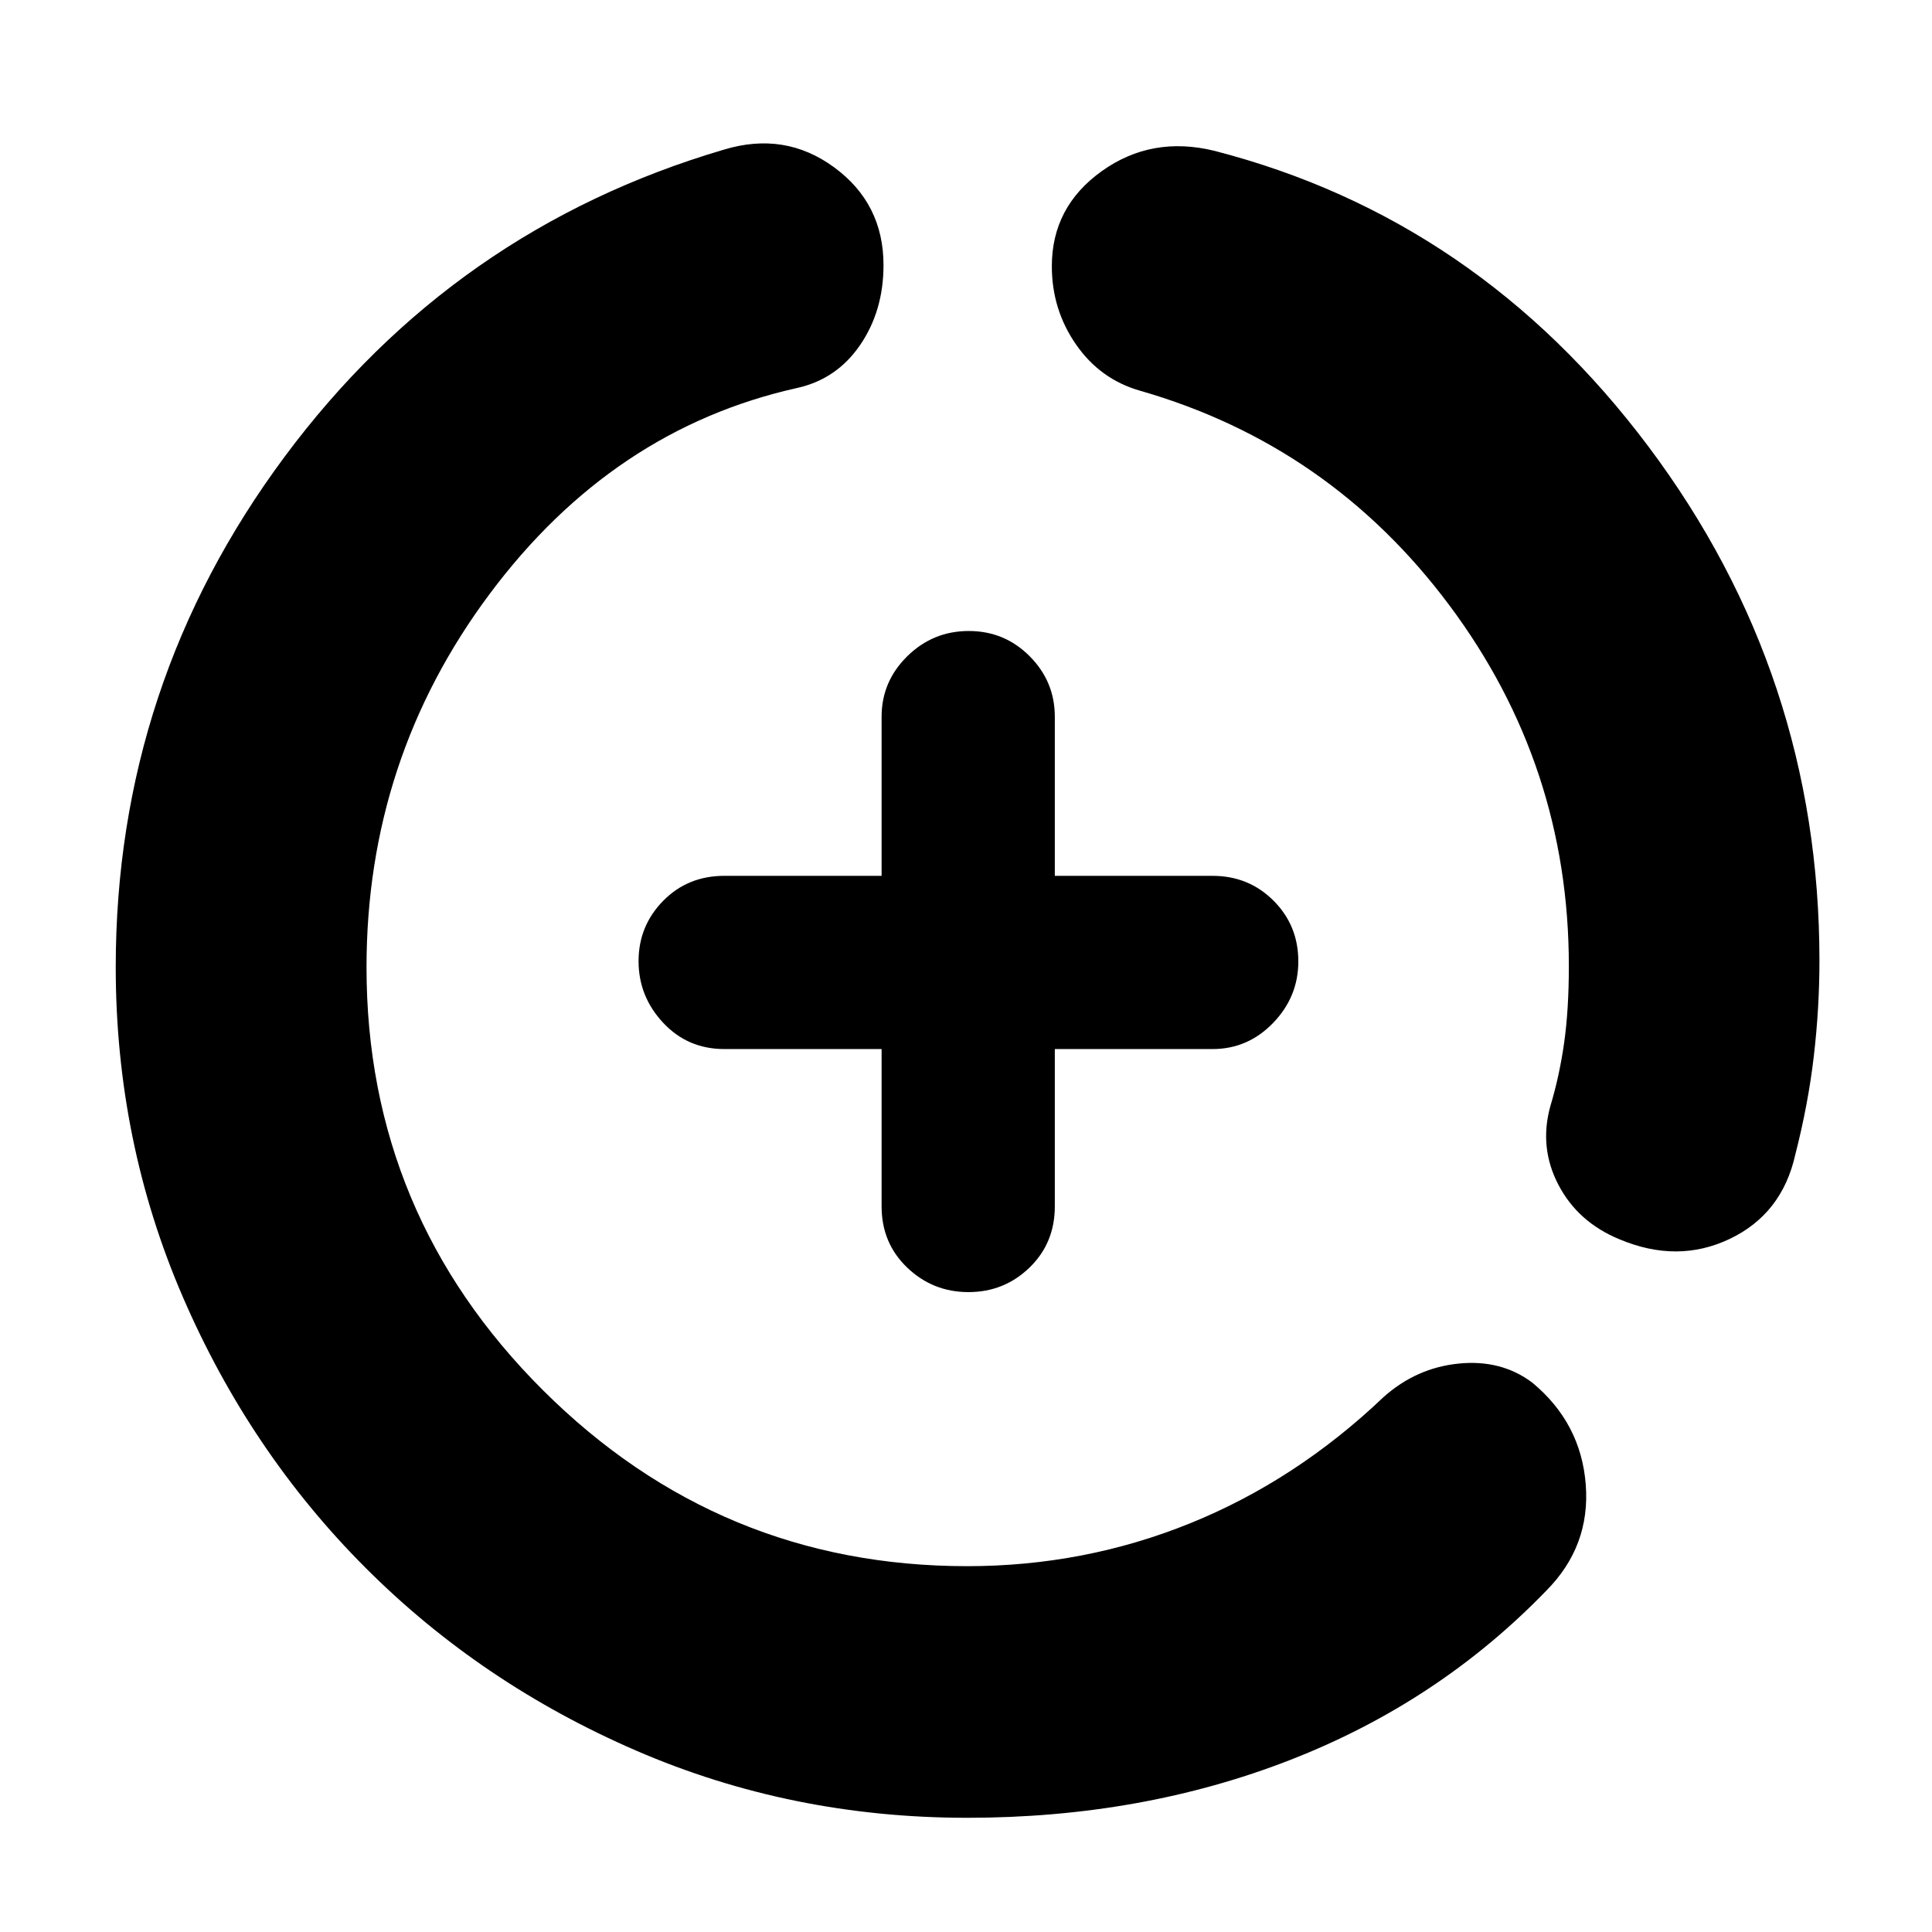 <svg xmlns="http://www.w3.org/2000/svg" height="40" viewBox="0 -960 960 960" width="40"><path d="M480.51-56.75q-87.24 0-164.3-33.33-77.07-33.33-134.58-90.89-57.52-57.57-90.82-134.67-33.3-77.09-33.3-163.83 0-140.67 83.96-253.65 83.95-112.99 218.15-152.5 30.37-9.23 54.88 8.77t24.51 48.58q0 22.75-11.64 39.74-11.64 16.98-31.35 21.33-91.64 20.43-152.77 102.4-61.13 81.97-61.13 185.47 0 122.76 87.72 210.16 87.71 87.39 210.72 87.39 58.18 0 110.8-21.3t96.09-62.7q16.3-14.56 37.38-16.67 21.07-2.12 36.48 9.41 24.25 20.05 26.64 50.67 2.38 30.62-19.62 52.78-53.6 55.42-127.33 84.13-73.73 28.71-160.49 28.71ZM779.55-480q0-99.7-59.36-179.23-59.36-79.53-153.72-106.63-19.78-5.64-31.8-22.97-12.02-17.32-12.02-38.88 0-29.51 24.81-47.25t56-10.09q130.81 33.73 215.71 147.03 84.9 113.31 84.9 255.38 0 23.46-2.79 47.4-2.79 23.95-9.22 49-6.58 29.44-32.54 41.83-25.96 12.39-54.92.16-20.56-8.5-30.24-27.04t-4.01-39.05q4.52-14.98 6.86-31.49 2.34-16.52 2.34-38.17Zm-341.49 41.27h-78.15q-18.19 0-30.4-13.07-12.21-13.08-12.21-30.6 0-17.52 12.21-29.96 12.21-12.44 30.4-12.44h78.15v-79.06q0-17.51 12.76-30.06 12.76-12.54 30.55-12.54t30.27 12.54q12.49 12.55 12.49 30.06v79.06h78.39q17.92 0 30.27 12.32 12.34 12.32 12.34 30.2 0 17.6-12.54 30.58-12.55 12.97-30.07 12.97h-78.39v78.16q0 18.28-12.59 30.44-12.59 12.17-30.31 12.17t-30.44-12.17q-12.73-12.16-12.73-30.44v-78.16Z"/></svg>